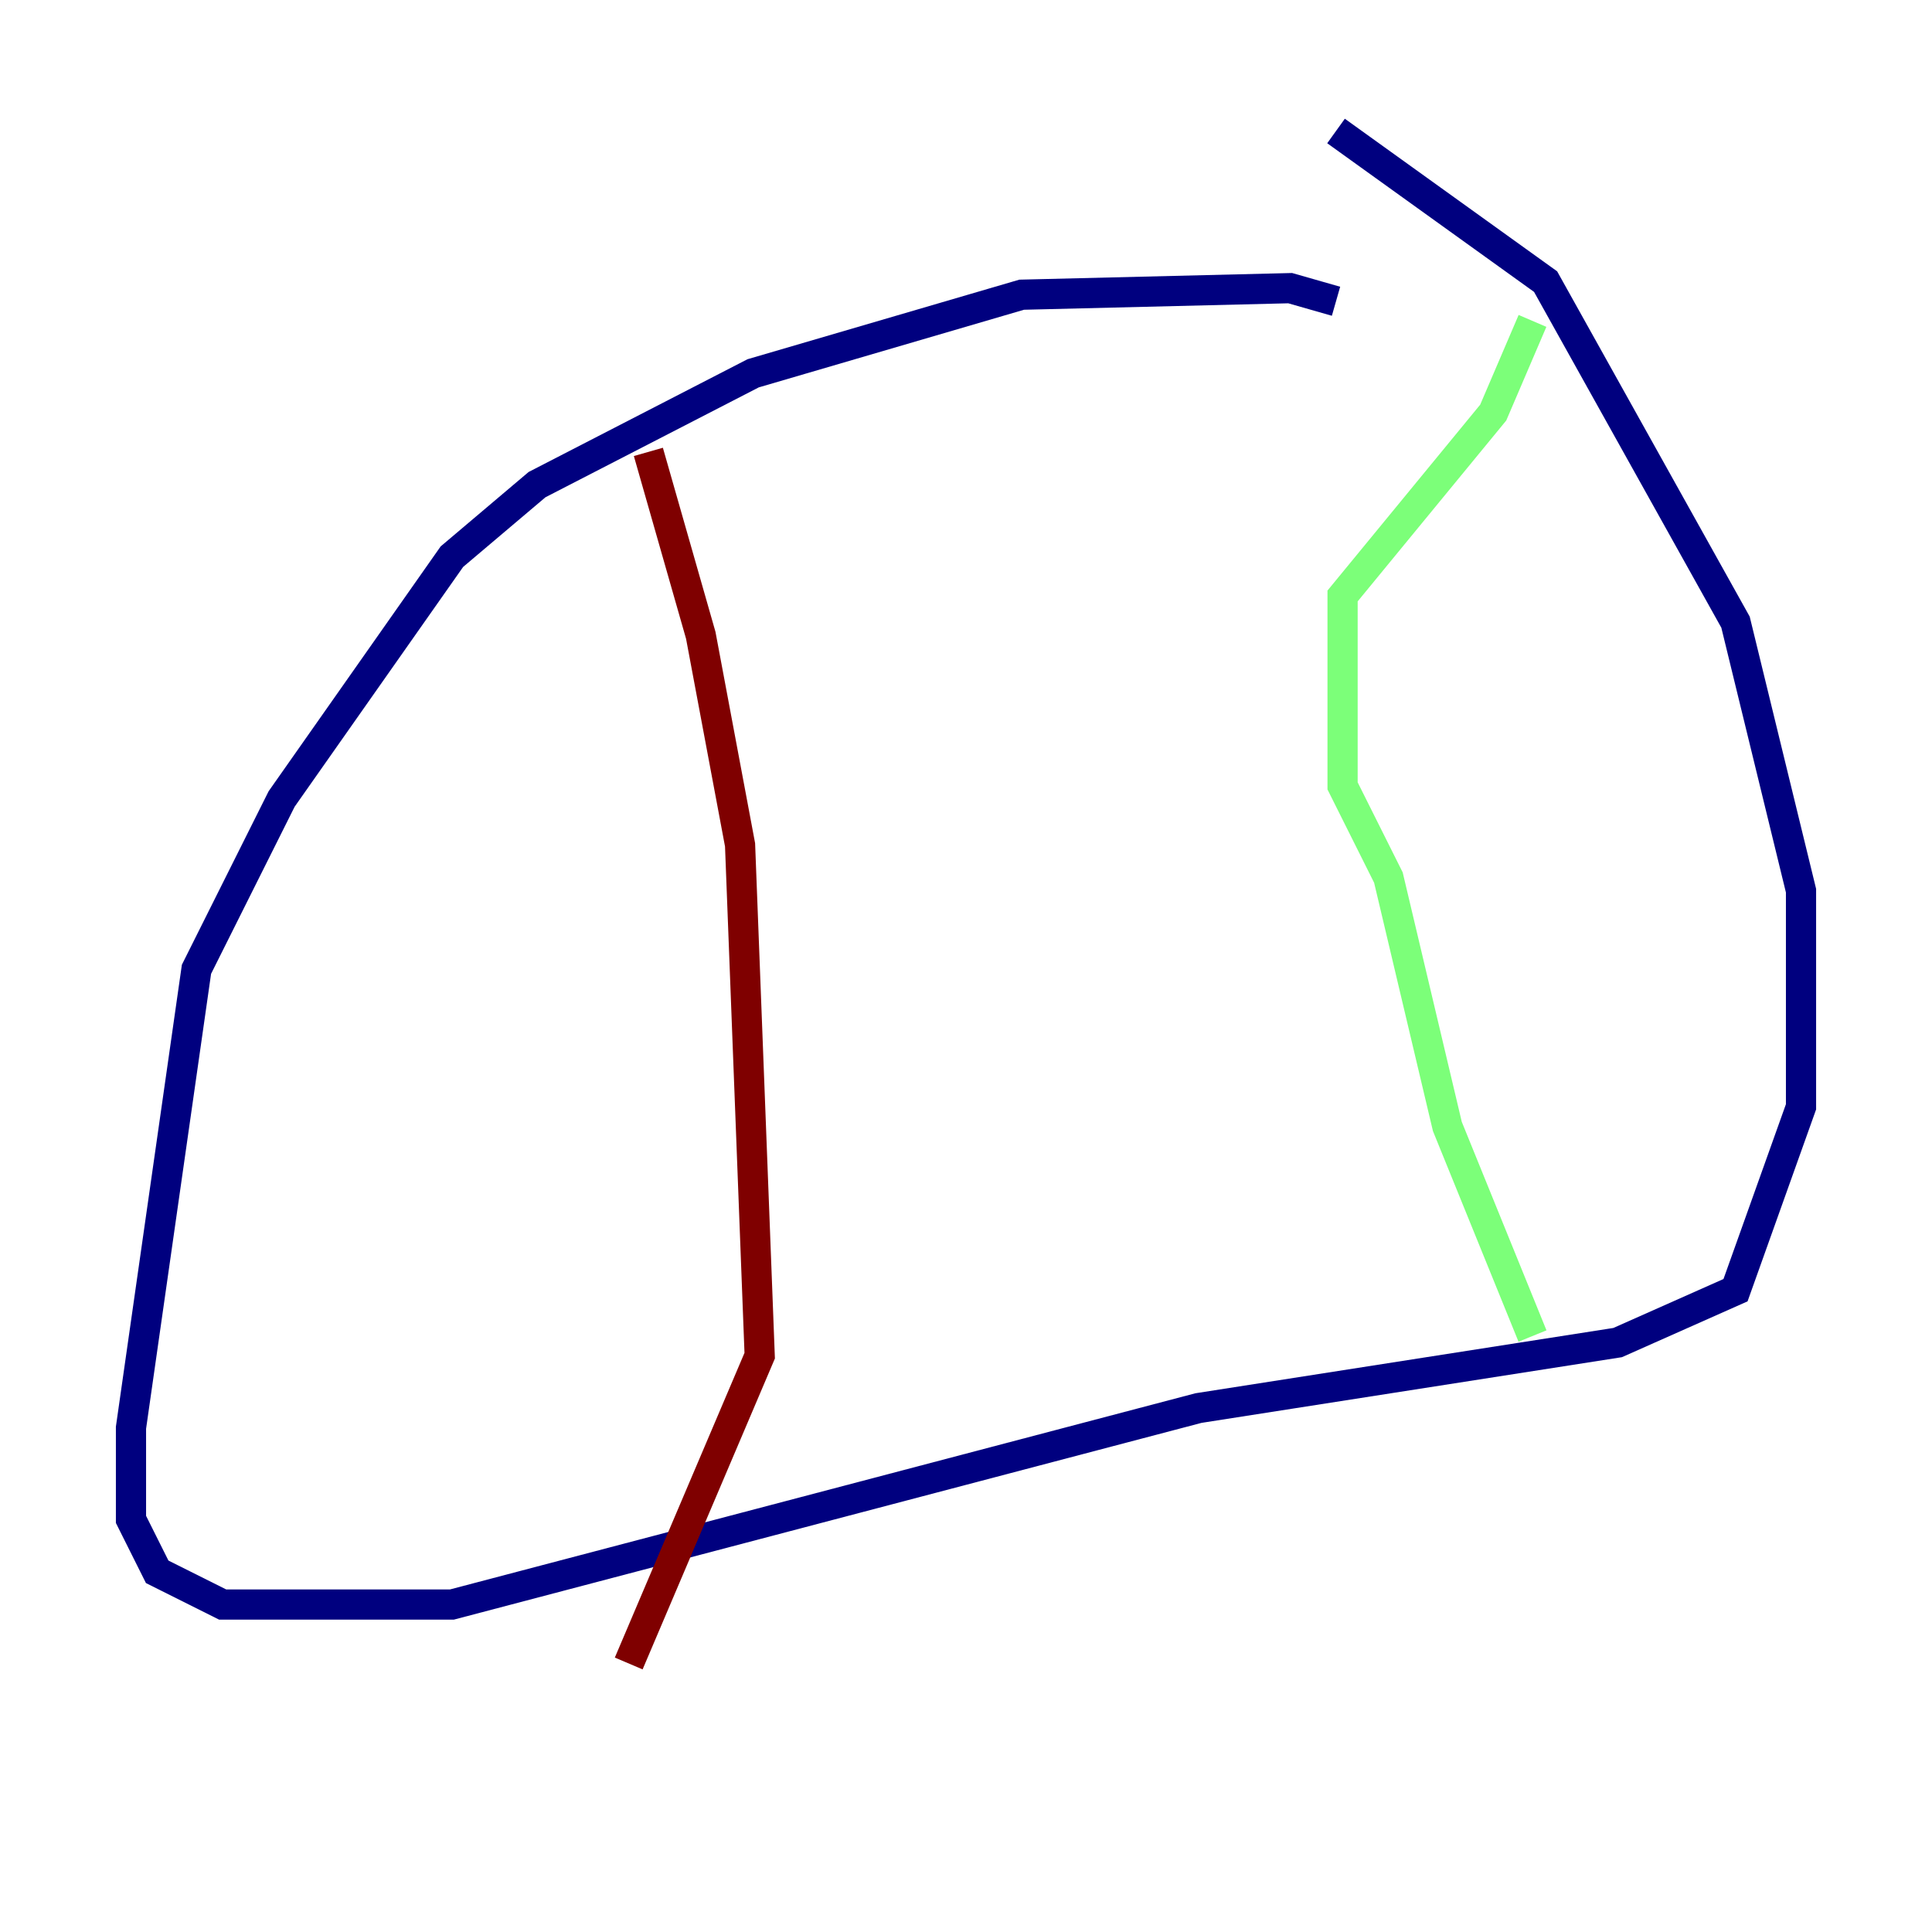 <?xml version="1.0" encoding="utf-8" ?>
<svg baseProfile="tiny" height="128" version="1.2" viewBox="0,0,128,128" width="128" xmlns="http://www.w3.org/2000/svg" xmlns:ev="http://www.w3.org/2001/xml-events" xmlns:xlink="http://www.w3.org/1999/xlink"><defs /><polyline fill="none" points="88.515,19.959 85.478,19.091 67.688,19.525 49.898,24.732 35.58,32.108 29.939,36.881 18.658,52.936 13.017,64.217 8.678,94.59 8.678,100.664 10.414,104.136 14.752,106.305 29.939,106.305 79.403,93.288 107.173,88.949 114.983,85.478 119.322,73.329 119.322,59.01 114.983,41.22 102.4,18.658 88.515,8.678" stroke="#00007f" stroke-width="2" /><polyline fill="none" points="101.532,21.261 98.929,27.336 88.949,39.485 88.949,52.068 91.986,58.142 95.891,74.63 101.532,88.515" stroke="#7cff79" stroke-width="2" /><polyline fill="none" points="42.956,29.939 46.427,42.088 49.031,55.973 50.332,89.817 41.654,110.21" stroke="#7f0000" stroke-width="2" /></svg>